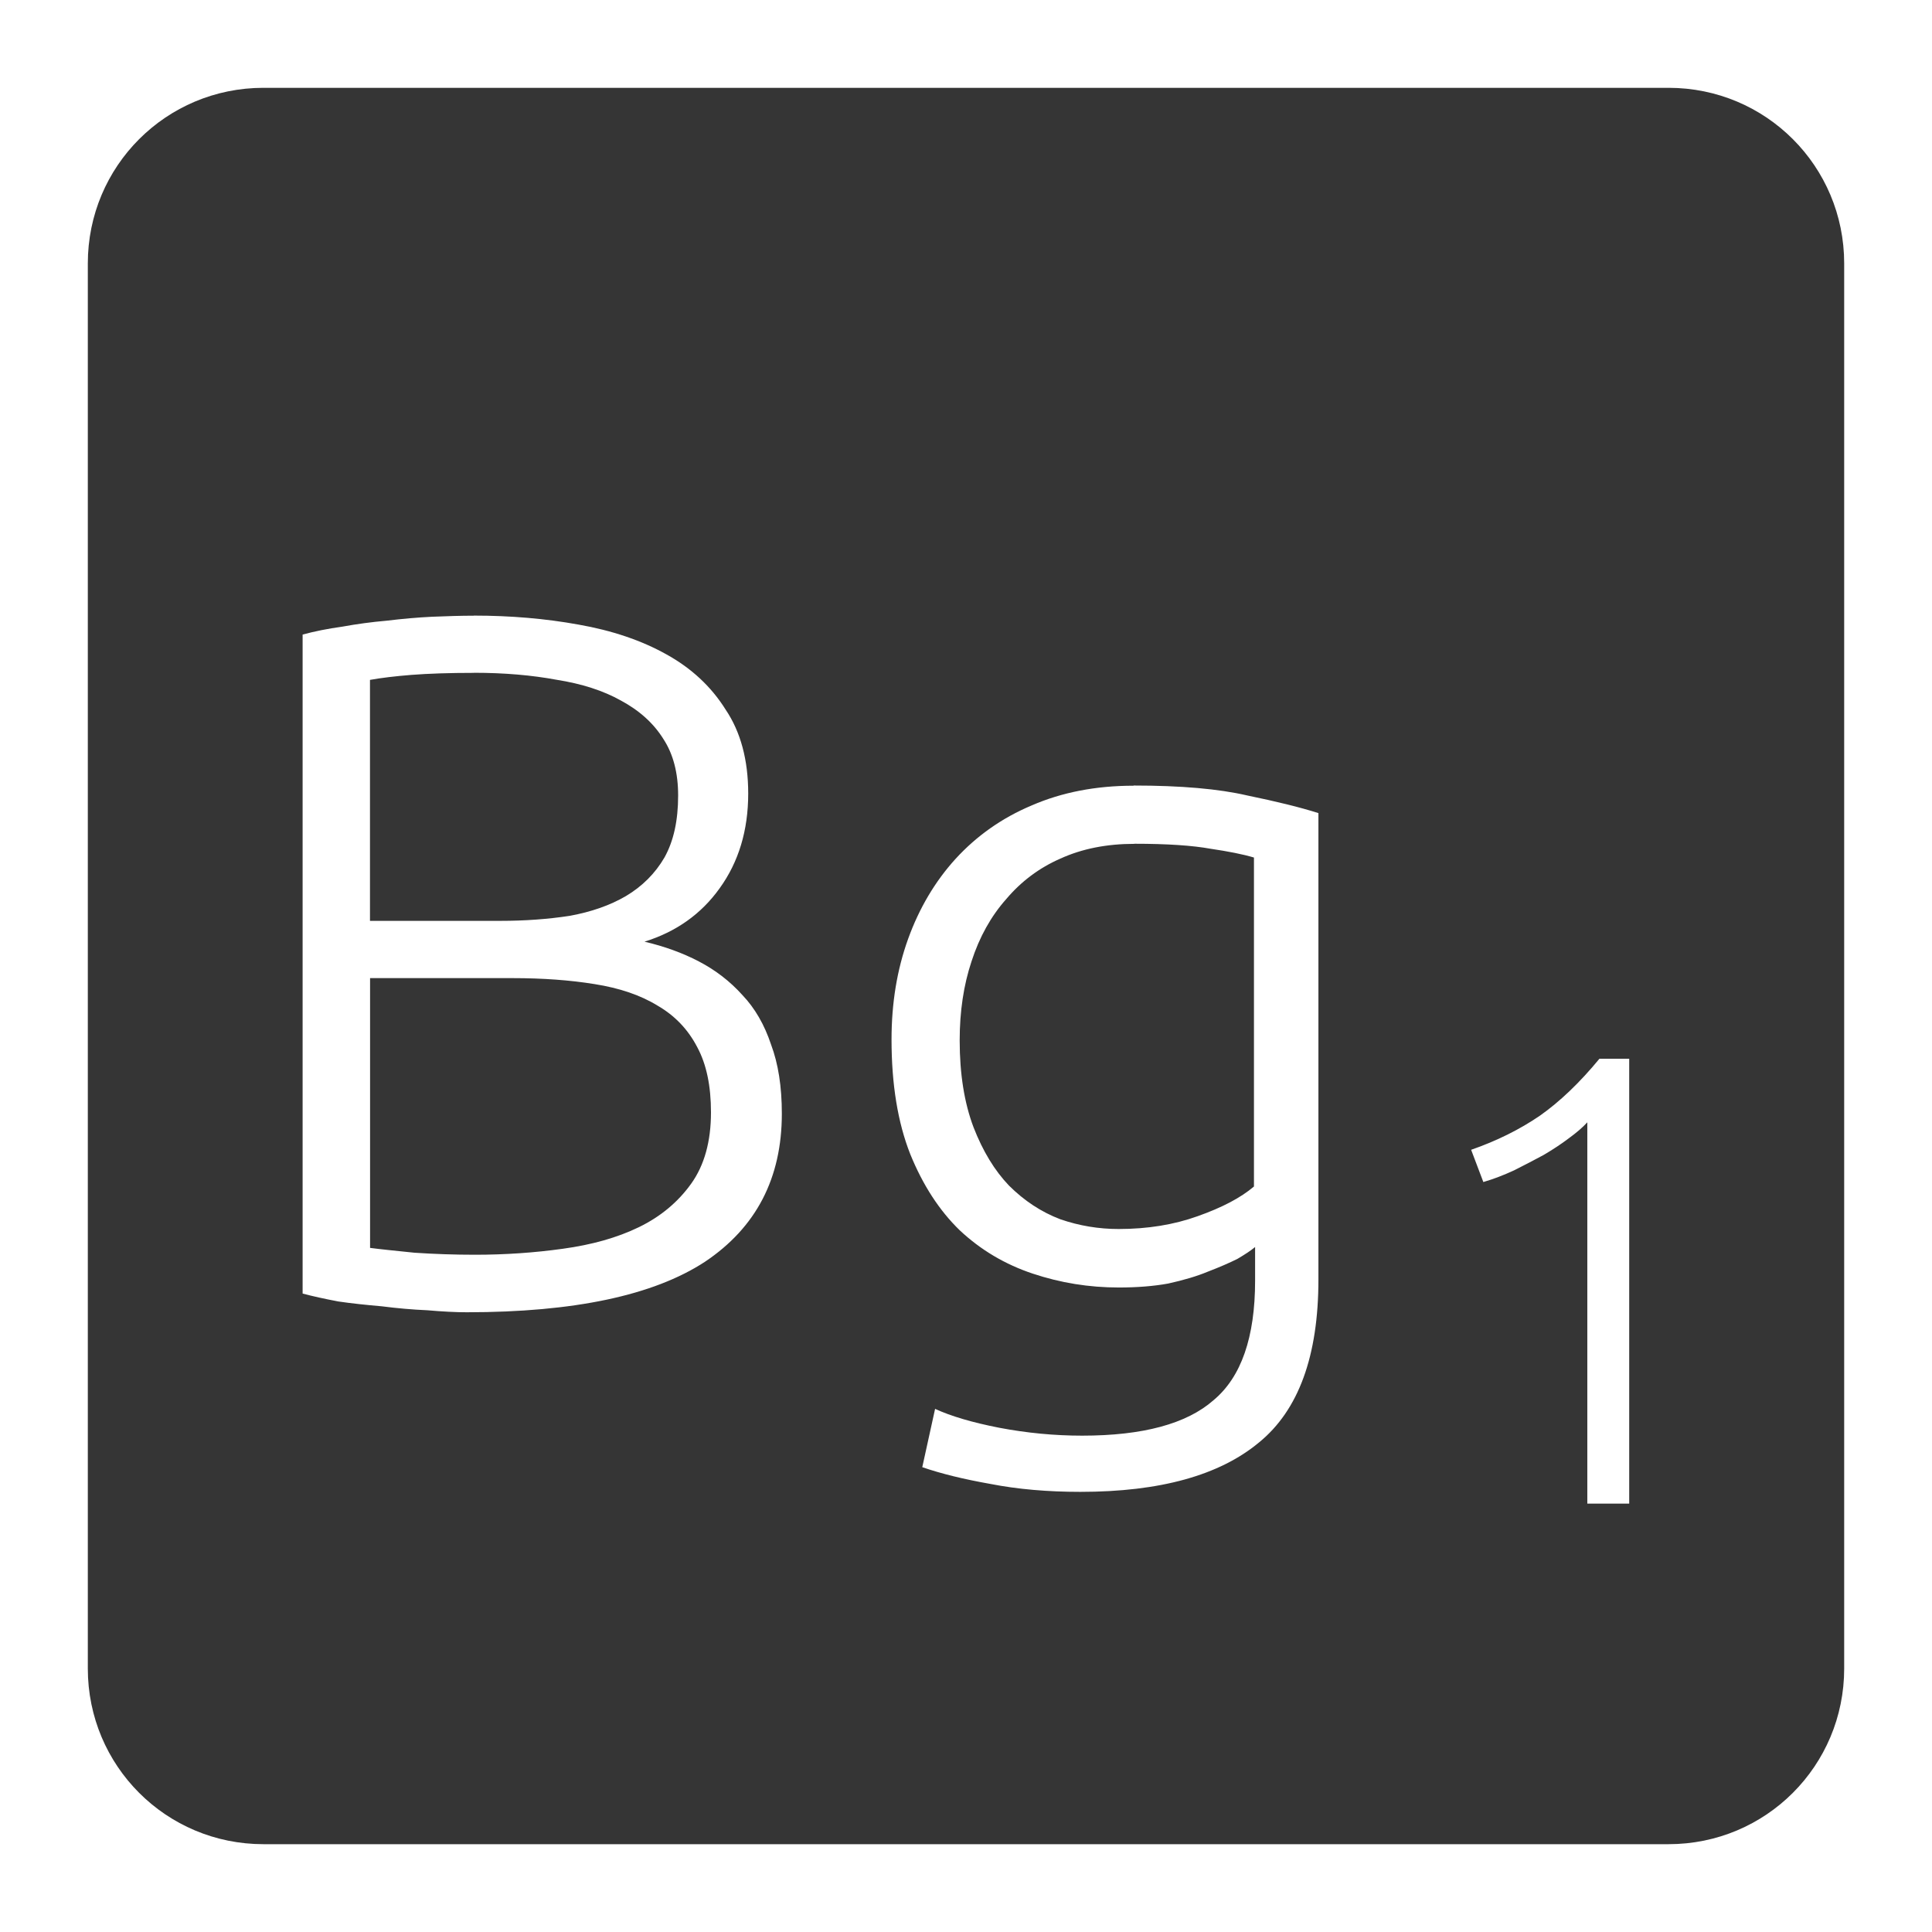 <svg xmlns="http://www.w3.org/2000/svg" viewBox="0 0 22 22">
 <path d="m 3 1 c -1.108 0 -2 0.892 -2 2 l 0 16 c 0 1.108 0.892 2 2 2 l 16 0 c 1.108 0 2 -0.892 2 -2 l 0 -16 c 0 -1.108 -0.892 -2 -2 -2 l -16 0 z m 2.395 6.01 c 0.42 0 0.816 0.034 1.191 0.102 c 0.383 0.067 0.717 0.18 1 0.338 c 0.285 0.157 0.511 0.366 0.676 0.629 c 0.172 0.255 0.258 0.575 0.258 0.957 c 0 0.42 -0.109 0.78 -0.326 1.08 c -0.21 0.293 -0.495 0.495 -0.855 0.607 c 0.225 0.053 0.432 0.127 0.619 0.225 c 0.188 0.098 0.354 0.225 0.496 0.383 c 0.143 0.15 0.251 0.338 0.326 0.563 c 0.082 0.218 0.123 0.48 0.123 0.787 c 0 0.735 -0.292 1.297 -0.877 1.688 c -0.585 0.382 -1.488 0.574 -2.711 0.574 c -0.127 0 -0.279 -0.008 -0.451 -0.023 c -0.165 -0.007 -0.338 -0.022 -0.518 -0.045 c -0.172 -0.015 -0.337 -0.032 -0.494 -0.055 c -0.158 -0.03 -0.294 -0.06 -0.406 -0.09 l 0 -7.504 c 0.135 -0.037 0.286 -0.067 0.451 -0.09 c 0.165 -0.03 0.333 -0.053 0.506 -0.068 c 0.18 -0.022 0.353 -0.037 0.518 -0.045 c 0.173 -0.007 0.33 -0.012 0.473 -0.012 z m 0 0.652 c -0.277 0 -0.514 0.008 -0.709 0.023 c -0.188 0.015 -0.345 0.034 -0.473 0.057 l 0 2.744 l 1.484 0 c 0.277 0 0.542 -0.019 0.789 -0.057 c 0.248 -0.045 0.461 -0.12 0.641 -0.225 c 0.188 -0.112 0.334 -0.259 0.439 -0.439 c 0.105 -0.188 0.156 -0.422 0.156 -0.707 c 0 -0.255 -0.055 -0.47 -0.168 -0.643 c -0.112 -0.18 -0.274 -0.325 -0.484 -0.438 c -0.202 -0.113 -0.445 -0.191 -0.73 -0.236 c -0.285 -0.053 -0.6 -0.08 -0.945 -0.08 z m 7.514 1.283 c 0.54 0 0.97 0.038 1.293 0.113 c 0.33 0.068 0.601 0.134 0.811 0.201 l 0 5.311 c 0 0.87 -0.226 1.488 -0.676 1.855 c -0.45 0.375 -1.128 0.563 -2.035 0.563 c -0.375 0 -0.716 -0.03 -1.023 -0.09 c -0.3 -0.053 -0.56 -0.116 -0.777 -0.191 l 0.146 -0.664 c 0.18 0.083 0.423 0.155 0.73 0.215 c 0.315 0.06 0.63 0.09 0.945 0.09 c 0.69 0 1.189 -0.134 1.496 -0.404 c 0.315 -0.263 0.473 -0.716 0.473 -1.361 l 0 -0.383 c -0.045 0.038 -0.111 0.082 -0.201 0.135 c -0.09 0.045 -0.203 0.094 -0.338 0.146 c -0.127 0.053 -0.279 0.097 -0.451 0.135 c -0.165 0.03 -0.353 0.045 -0.563 0.045 c -0.338 0 -0.664 -0.053 -0.979 -0.158 c -0.315 -0.105 -0.592 -0.269 -0.832 -0.494 c -0.232 -0.225 -0.42 -0.515 -0.563 -0.867 c -0.142 -0.36 -0.213 -0.795 -0.213 -1.305 c 0 -0.413 0.062 -0.794 0.189 -1.146 c 0.127 -0.352 0.309 -0.657 0.541 -0.912 c 0.24 -0.262 0.528 -0.465 0.865 -0.607 c 0.345 -0.15 0.733 -0.225 1.16 -0.225 z m 0.01 0.664 c -0.315 0 -0.596 0.055 -0.844 0.168 c -0.24 0.105 -0.445 0.258 -0.617 0.461 c -0.173 0.195 -0.305 0.431 -0.395 0.709 c -0.09 0.27 -0.135 0.57 -0.135 0.9 c 0 0.383 0.053 0.713 0.158 0.99 c 0.105 0.27 0.239 0.492 0.404 0.664 c 0.173 0.172 0.366 0.3 0.584 0.383 c 0.218 0.075 0.439 0.111 0.664 0.111 c 0.33 0 0.63 -0.049 0.9 -0.146 c 0.277 -0.098 0.491 -0.21 0.641 -0.338 l 0 -3.746 c -0.127 -0.038 -0.292 -0.07 -0.494 -0.1 c -0.203 -0.037 -0.492 -0.057 -0.867 -0.057 z m -8.705 1.529 l 0 3.072 c 0.113 0.015 0.281 0.032 0.506 0.055 c 0.225 0.015 0.455 0.023 0.688 0.023 c 0.345 0 0.678 -0.023 1 -0.068 c 0.33 -0.045 0.62 -0.126 0.867 -0.246 c 0.247 -0.12 0.446 -0.286 0.596 -0.496 c 0.15 -0.21 0.225 -0.481 0.225 -0.811 c 0 -0.3 -0.051 -0.547 -0.156 -0.742 c -0.105 -0.203 -0.256 -0.36 -0.451 -0.473 c -0.195 -0.12 -0.434 -0.201 -0.719 -0.246 c -0.277 -0.045 -0.589 -0.068 -0.934 -0.068 l -1.621 0 z m 14 0.918 l 0.338 0 l 0 5.066 l -0.477 0 l 0 -4.342 c -0.054 0.059 -0.123 0.118 -0.211 0.182 c -0.083 0.063 -0.178 0.126 -0.285 0.189 c -0.107 0.058 -0.221 0.117 -0.338 0.176 c -0.117 0.054 -0.233 0.099 -0.35 0.133 l -0.139 -0.367 c 0.293 -0.102 0.552 -0.231 0.781 -0.387 c 0.229 -0.161 0.455 -0.377 0.68 -0.65 z" style="fill:#353535;fill-opacity:1"/>
</svg>
